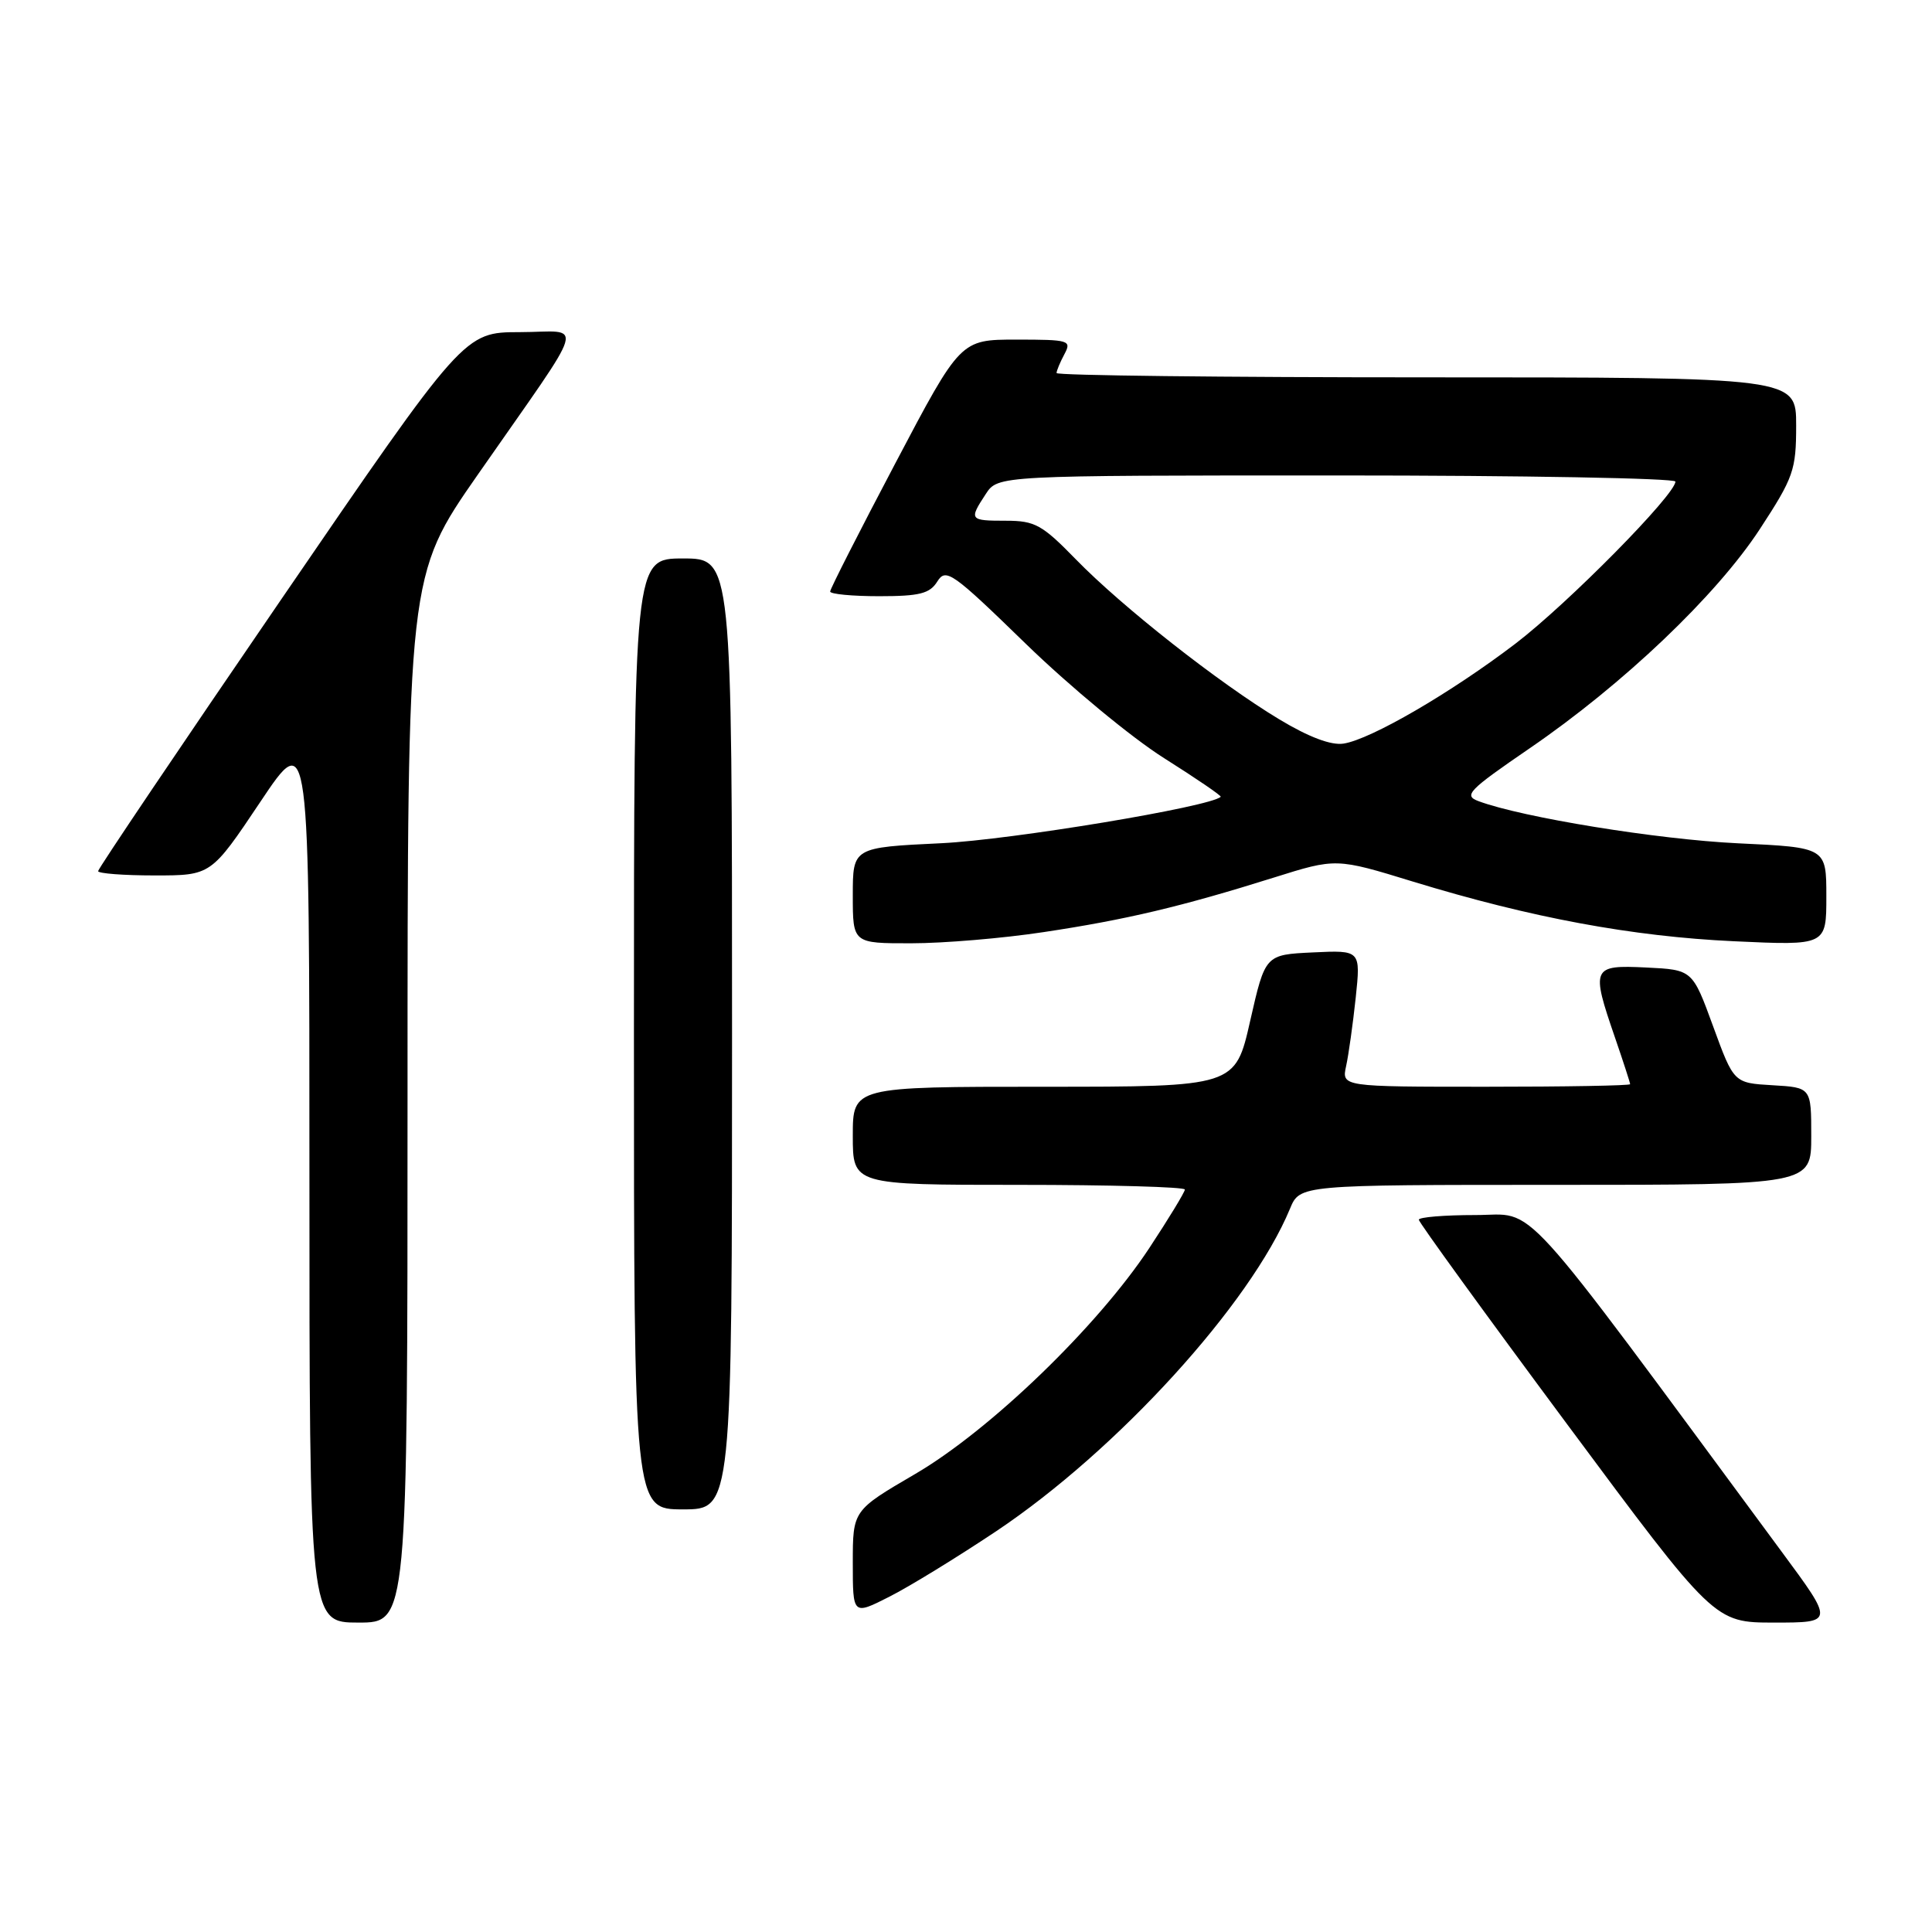 <?xml version="1.0" encoding="UTF-8" standalone="no"?>
<!DOCTYPE svg PUBLIC "-//W3C//DTD SVG 1.1//EN" "http://www.w3.org/Graphics/SVG/1.1/DTD/svg11.dtd" >
<svg xmlns="http://www.w3.org/2000/svg" xmlns:xlink="http://www.w3.org/1999/xlink" version="1.1" viewBox="0 0 256 256">
 <g >
 <path fill="currentColor"
d=" M 54.00 145.63 C 54.00 76.26 54.00 76.26 63.32 62.88 C 78.15 41.58 77.44 44.00 68.87 44.01 C 61.50 44.02 61.50 44.02 37.25 79.44 C 23.91 98.92 13.00 115.11 13.00 115.43 C 13.00 115.74 16.37 116.00 20.49 116.00 C 27.97 116.00 27.97 116.00 34.49 106.26 C 41.00 96.52 41.00 96.52 41.00 155.76 C 41.00 215.00 41.00 215.00 47.50 215.00 C 54.00 215.00 54.00 215.00 54.00 145.63 Z  M 236.11 205.65 C 200.37 157.25 203.77 161.00 195.51 161.00 C 191.38 161.00 188.00 161.28 188.00 161.62 C 188.00 161.96 196.81 174.11 207.58 188.62 C 227.16 215.00 227.16 215.00 235.09 215.00 C 243.02 215.00 243.02 215.00 236.11 205.65 Z  M 132.01 202.89 C 148.08 192.14 165.70 172.79 170.93 160.16 C 172.24 157.00 172.24 157.00 206.12 157.00 C 240.00 157.00 240.00 157.00 240.00 150.55 C 240.00 144.10 240.00 144.10 234.87 143.80 C 229.74 143.50 229.74 143.50 227.00 136.00 C 224.26 128.50 224.26 128.50 218.13 128.20 C 210.94 127.85 210.79 128.18 214.00 137.50 C 215.10 140.70 216.00 143.47 216.00 143.66 C 216.00 143.85 207.40 144.00 196.88 144.00 C 177.77 144.00 177.77 144.00 178.37 141.25 C 178.70 139.74 179.27 135.66 179.64 132.20 C 180.30 125.90 180.30 125.90 173.97 126.20 C 167.65 126.50 167.65 126.50 165.66 135.25 C 163.68 144.00 163.68 144.00 138.34 144.00 C 113.00 144.00 113.00 144.00 113.00 150.50 C 113.00 157.00 113.00 157.00 135.00 157.00 C 147.10 157.00 157.00 157.28 157.00 157.62 C 157.00 157.95 154.88 161.44 152.29 165.37 C 145.42 175.78 131.18 189.52 121.25 195.32 C 113.00 200.14 113.00 200.14 113.00 207.08 C 113.00 214.03 113.00 214.03 117.83 211.58 C 120.49 210.24 126.87 206.32 132.01 202.89 Z  M 97.00 137.00 C 97.00 74.00 97.00 74.00 90.50 74.00 C 84.00 74.00 84.00 74.00 84.00 137.00 C 84.00 200.00 84.00 200.00 90.50 200.00 C 97.00 200.00 97.00 200.00 97.00 137.00 Z  M 138.28 123.51 C 149.20 121.87 156.57 120.12 168.77 116.29 C 177.04 113.69 177.04 113.69 187.27 116.83 C 202.87 121.60 216.25 124.09 229.75 124.72 C 242.00 125.29 242.00 125.29 242.00 118.79 C 242.00 112.29 242.00 112.29 230.25 111.74 C 219.67 111.23 201.76 108.33 195.92 106.16 C 193.89 105.41 194.54 104.74 202.65 99.18 C 215.09 90.67 227.44 78.90 233.18 70.12 C 237.66 63.26 238.00 62.30 238.00 56.37 C 238.00 50.00 238.00 50.00 189.00 50.00 C 162.05 50.00 140.00 49.75 140.00 49.43 C 140.00 49.12 140.47 48.00 141.04 46.93 C 142.02 45.10 141.68 45.00 134.67 45.00 C 127.27 45.00 127.27 45.00 118.64 61.38 C 113.89 70.39 110.00 78.04 110.00 78.38 C 110.00 78.72 112.92 79.00 116.49 79.00 C 121.85 79.00 123.20 78.66 124.20 77.05 C 125.34 75.23 126.17 75.82 135.96 85.34 C 141.76 90.97 149.99 97.78 154.25 100.46 C 158.51 103.15 161.88 105.45 161.75 105.58 C 160.41 106.90 134.02 111.28 124.75 111.73 C 113.00 112.29 113.00 112.29 113.00 118.65 C 113.00 125.00 113.00 125.00 120.75 124.99 C 125.01 124.99 132.90 124.33 138.28 123.51 Z  M 169.50 95.31 C 161.50 90.49 148.66 80.39 142.54 74.10 C 138.09 69.53 137.13 69.00 133.29 69.00 C 128.46 69.00 128.37 68.89 130.62 65.46 C 132.23 63.00 132.23 63.00 177.12 63.00 C 201.80 63.00 222.00 63.37 222.00 63.81 C 222.00 65.54 207.74 79.99 200.80 85.29 C 192.29 91.78 181.65 97.97 178.03 98.53 C 176.38 98.79 173.42 97.67 169.50 95.31 Z "/>
</g>
</svg>